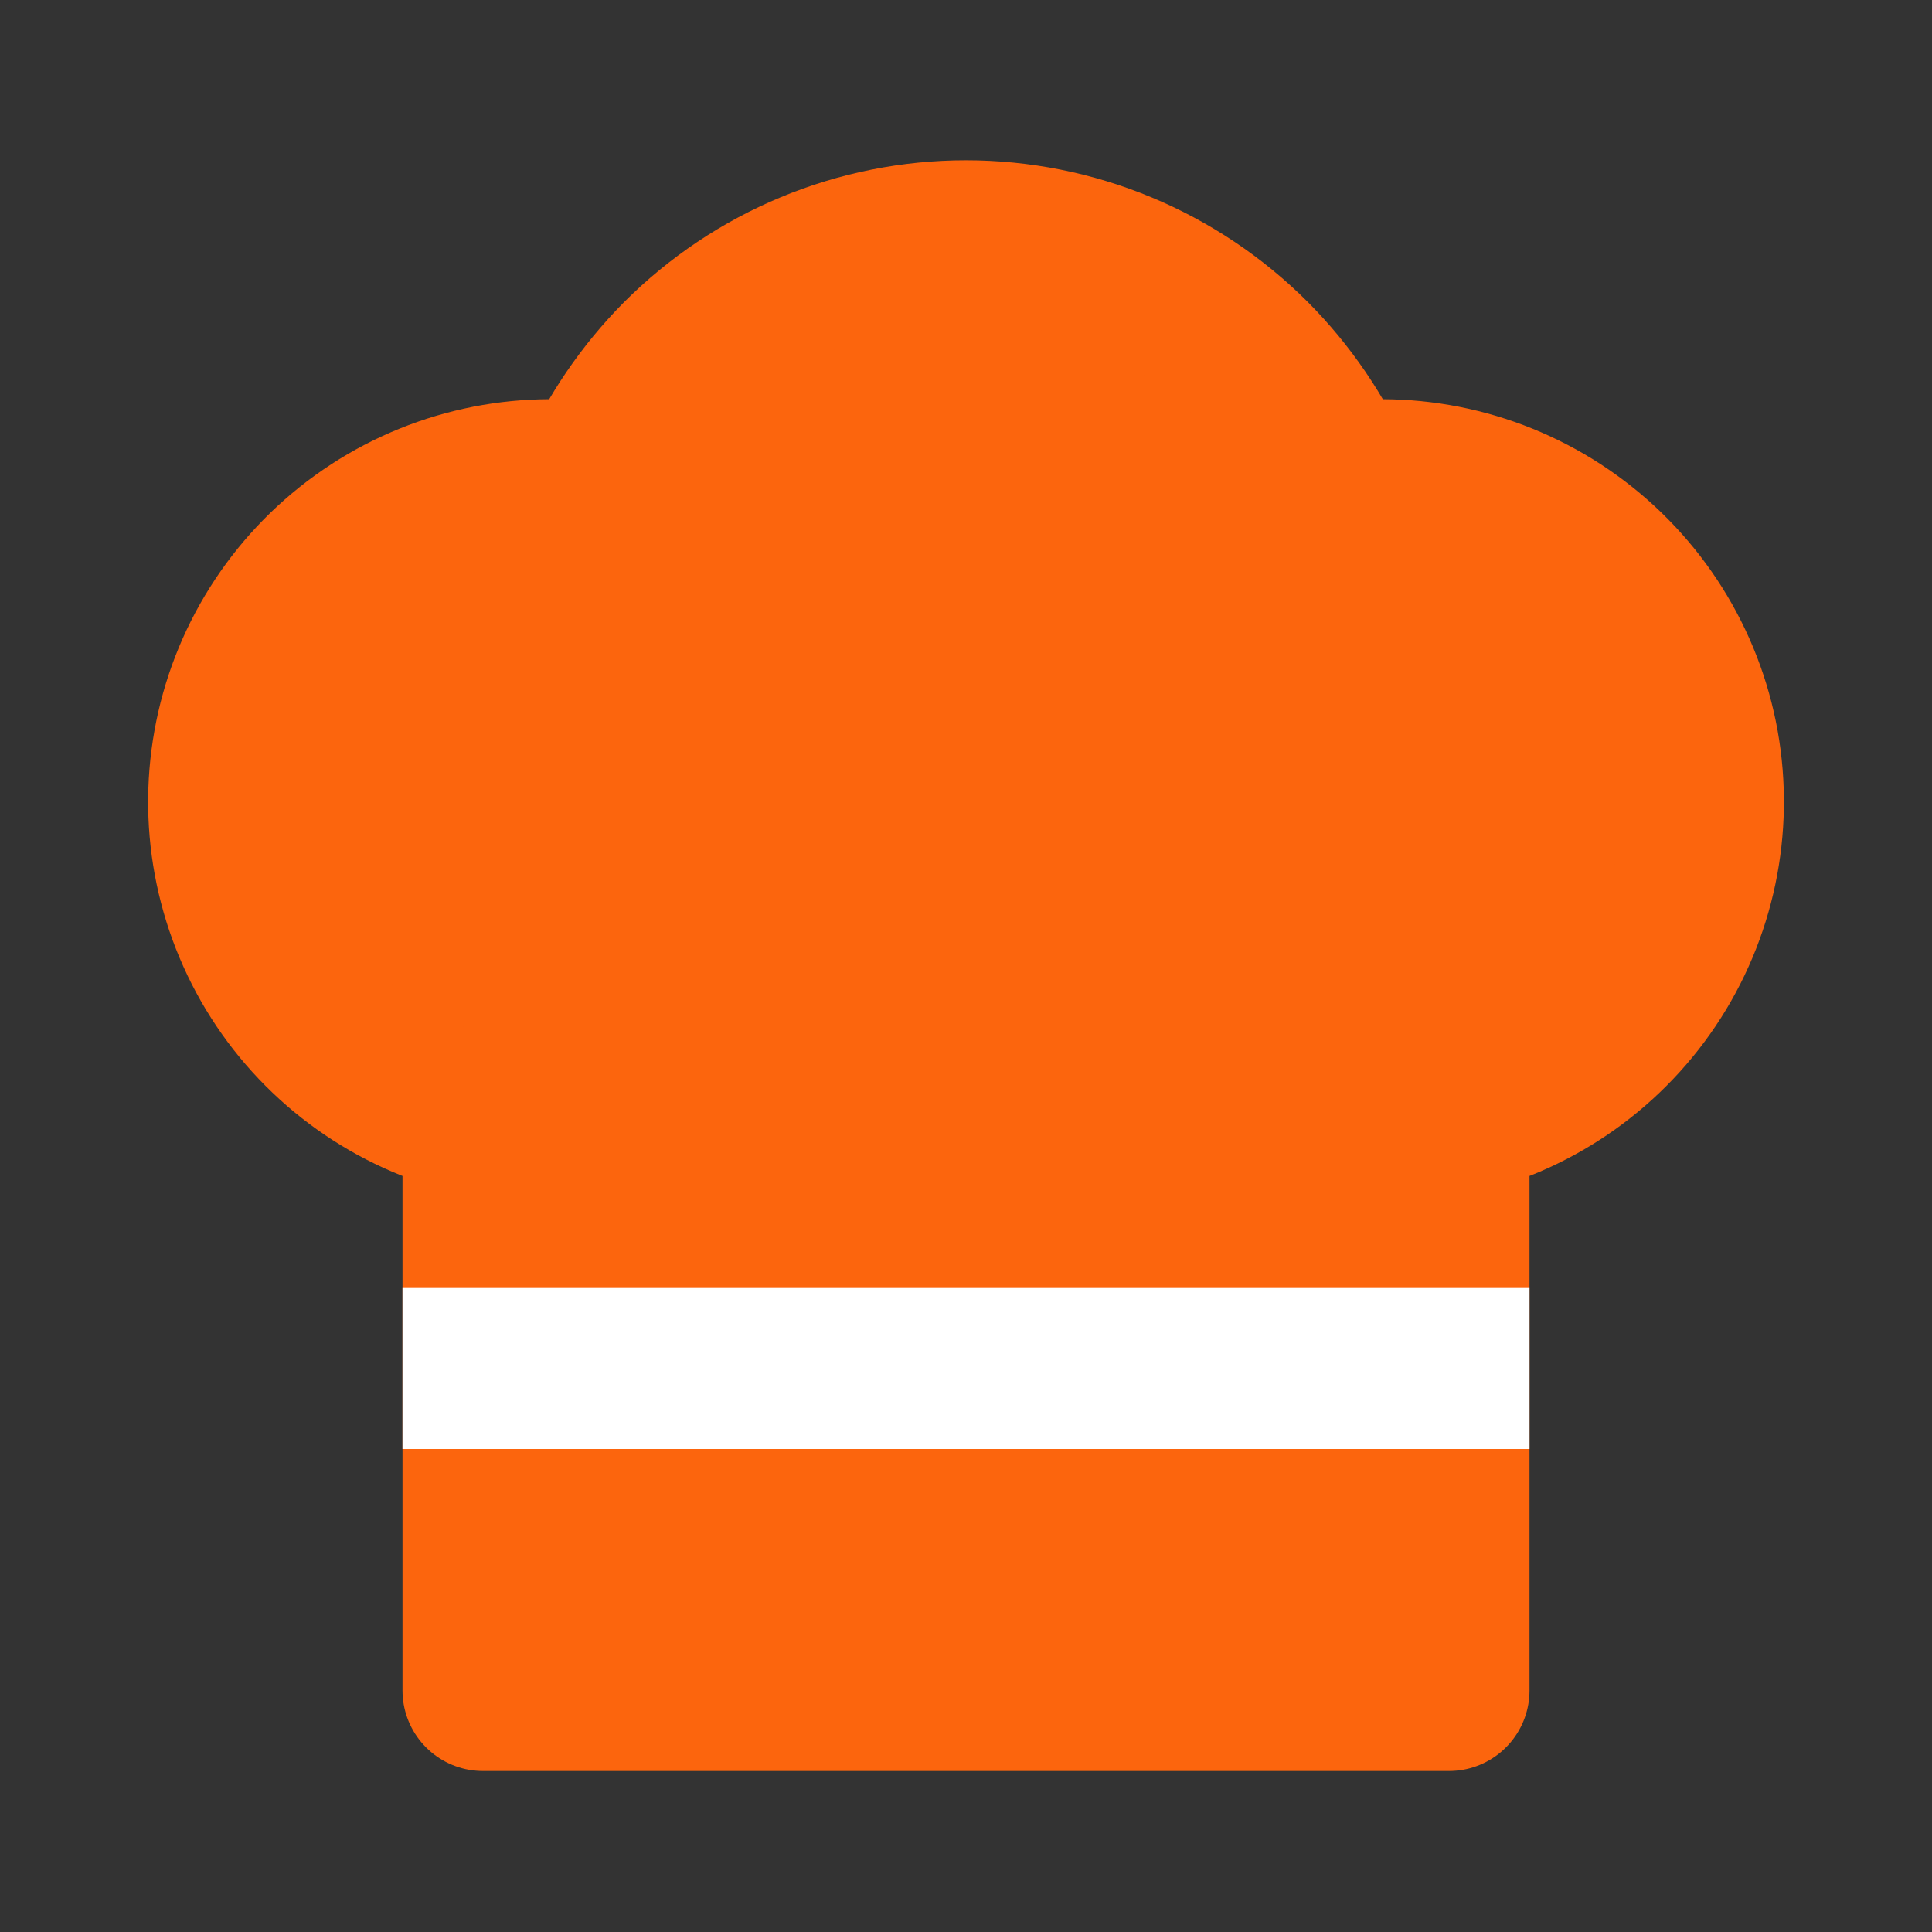 <svg width="24" height="24" viewBox="0 0 24 24" fill="none" xmlns="http://www.w3.org/2000/svg">
<rect x="0" y="0" width="24" height="24" fill="#333333" stroke="none"/>
<path d="M6 13.87C4.986 13.652 4.096 13.049 3.518 12.188C2.94 11.327 2.72 10.275 2.903 9.254C3.085 8.233 3.658 7.323 4.499 6.716C5.34 6.109 6.384 5.852 7.41 6C7.663 5.427 8.019 4.905 8.46 4.46C8.925 3.995 9.476 3.625 10.084 3.373C10.691 3.121 11.342 2.991 12 2.991C12.658 2.991 13.309 3.121 13.916 3.373C14.524 3.625 15.076 3.995 15.54 4.46C15.982 4.905 16.337 5.427 16.59 6C17.617 5.852 18.66 6.109 19.501 6.716C20.342 7.323 20.915 8.233 21.098 9.254C21.28 10.275 21.06 11.327 20.482 12.188C19.904 13.049 19.014 13.652 18 13.87V21H6V13.87Z" fill="#FC650D"/>
<path d="M6 17H18M6 13.87C4.986 13.652 4.096 13.049 3.518 12.188C2.94 11.327 2.72 10.275 2.903 9.254C3.085 8.233 3.658 7.323 4.499 6.716C5.34 6.109 6.384 5.852 7.41 6C7.663 5.427 8.019 4.905 8.46 4.46C8.925 3.995 9.476 3.625 10.084 3.373C10.691 3.121 11.342 2.991 12 2.991C12.658 2.991 13.309 3.121 13.916 3.373C14.524 3.625 15.076 3.995 15.54 4.46C15.982 4.905 16.337 5.427 16.59 6C17.617 5.852 18.66 6.109 19.501 6.716C20.342 7.323 20.915 8.233 21.098 9.254C21.28 10.275 21.06 11.327 20.482 12.188C19.904 13.049 19.014 13.652 18 13.87V21H6V13.87Z" stroke="#FC650D" stroke-width="2" stroke-linecap="round" stroke-linejoin="round"/>
<path d="M6 17H18" stroke="white" stroke-width="2" stroke-linecap="square" stroke-linejoin="round"/>
</svg>
